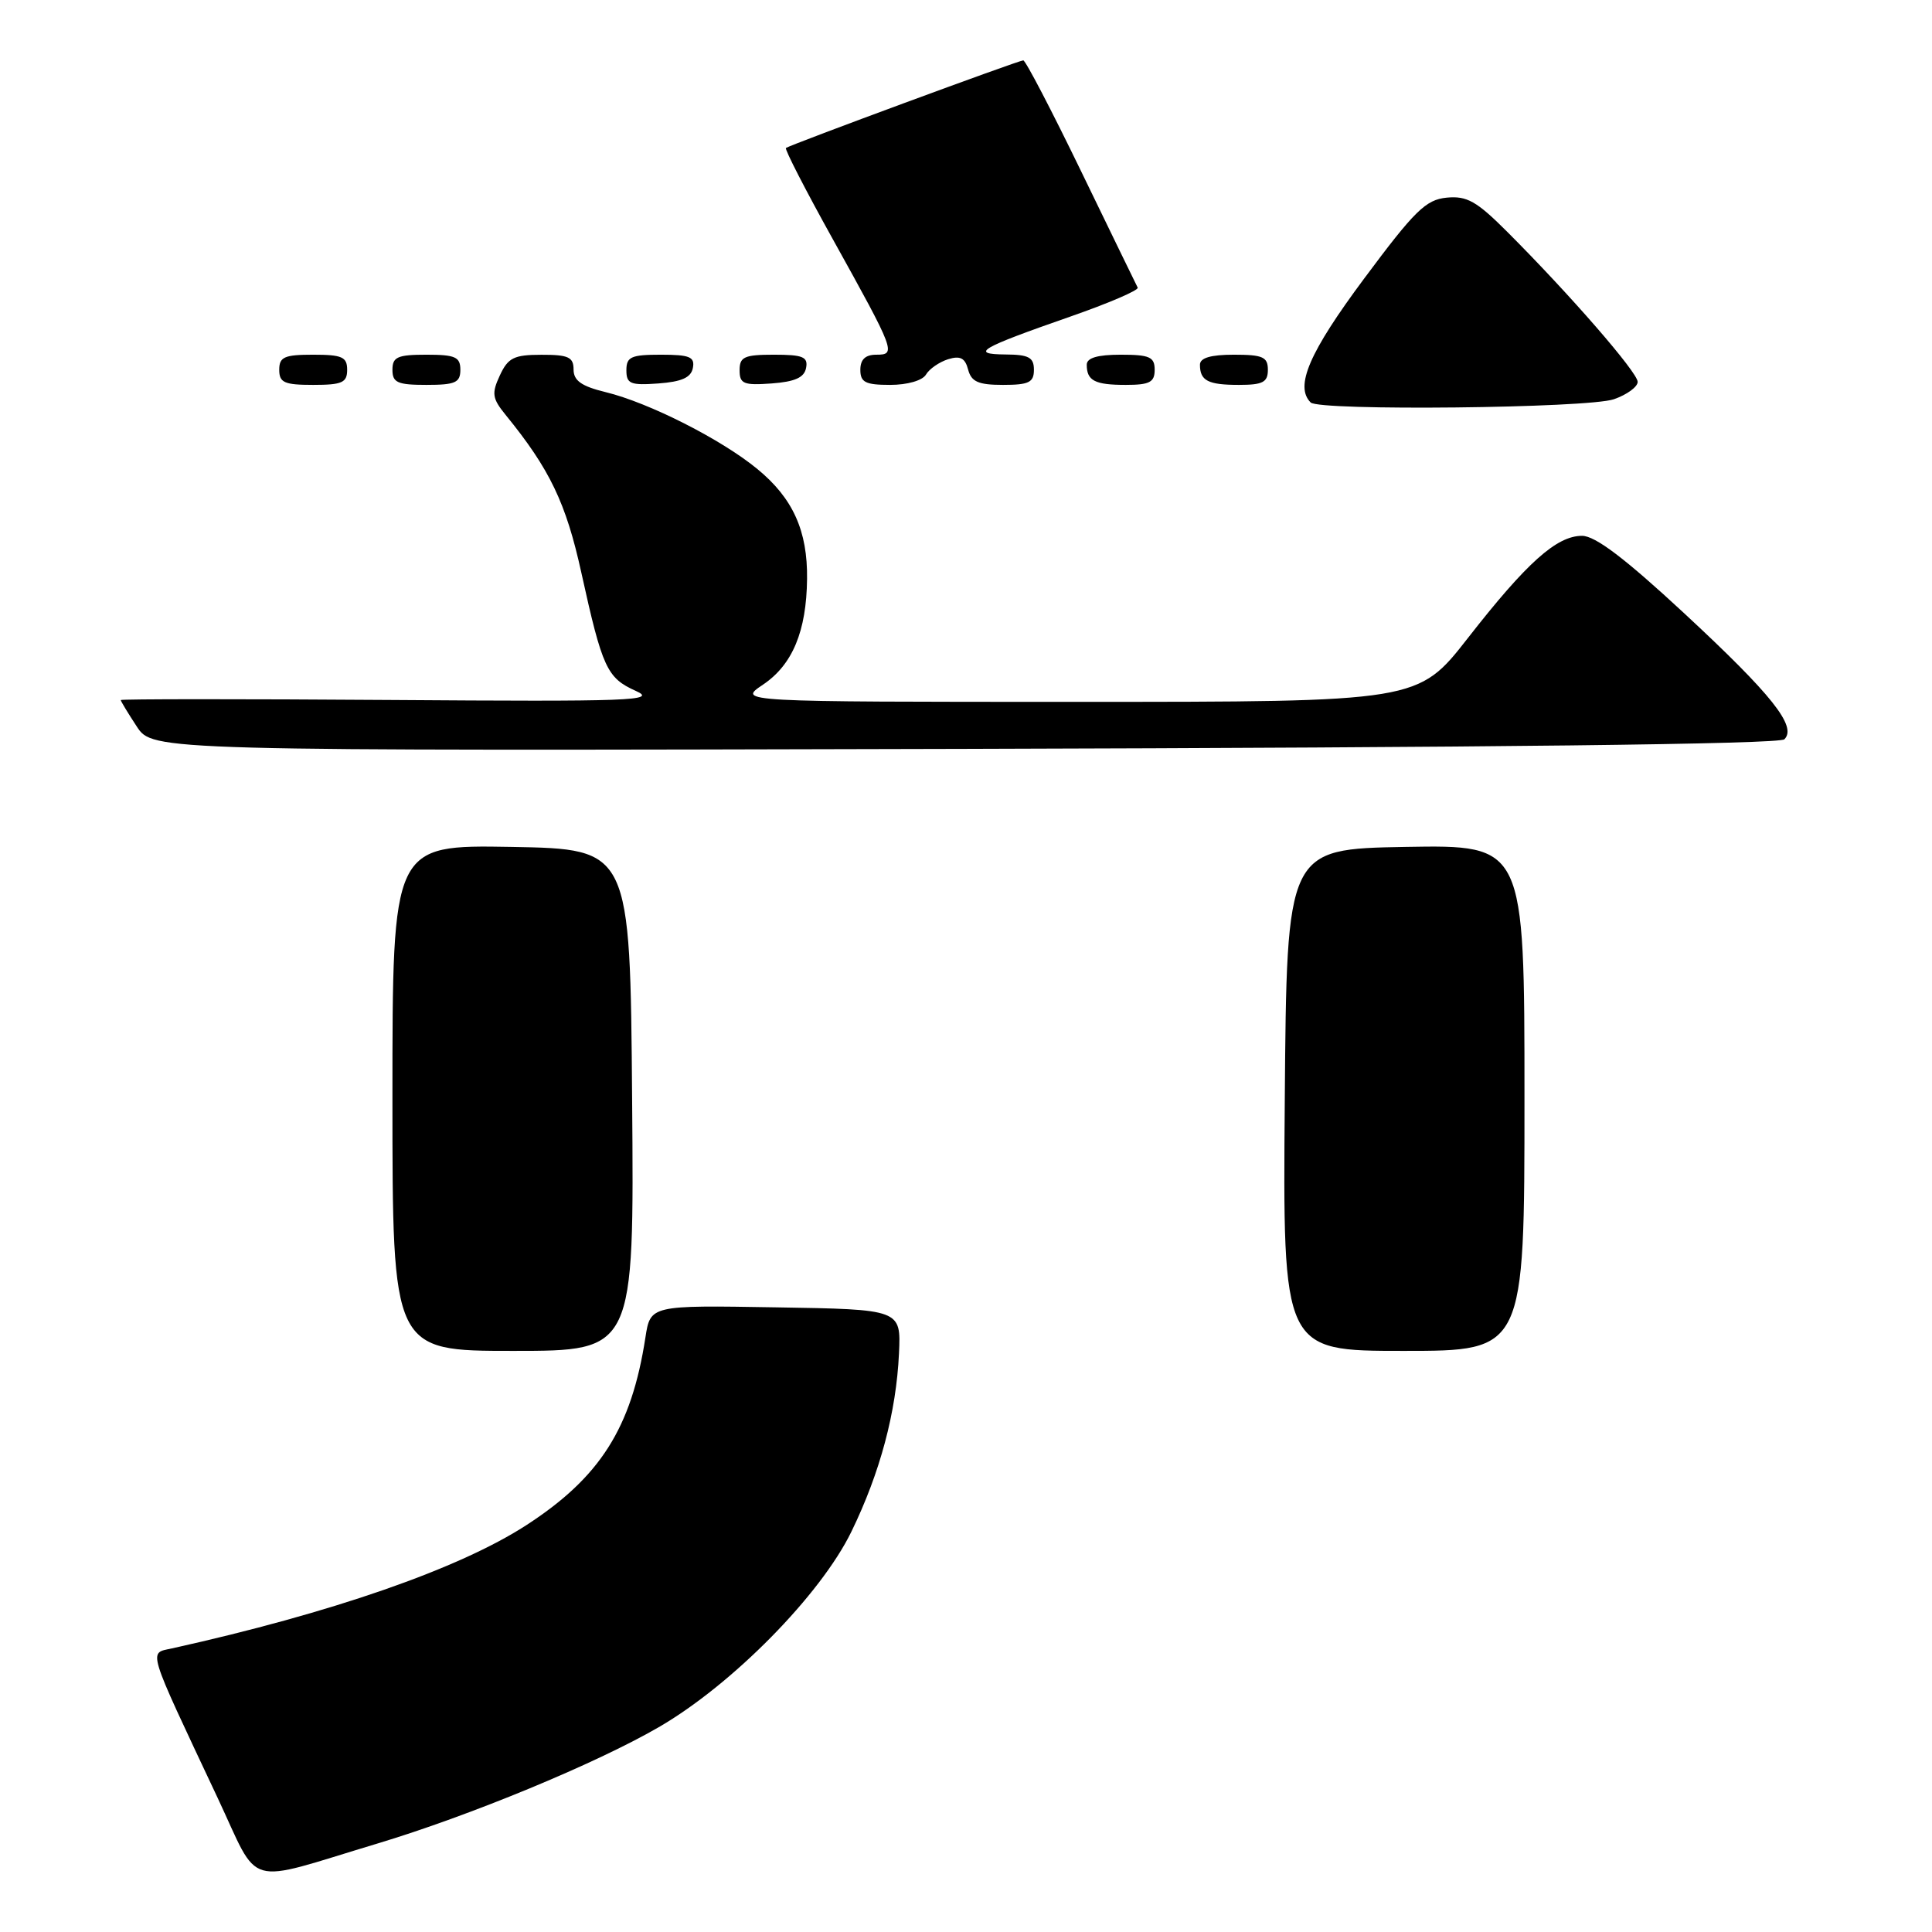 <?xml version="1.0" encoding="UTF-8" standalone="no"?>
<!DOCTYPE svg PUBLIC "-//W3C//DTD SVG 1.1//EN" "http://www.w3.org/Graphics/SVG/1.1/DTD/svg11.dtd" >
<svg xmlns="http://www.w3.org/2000/svg" xmlns:xlink="http://www.w3.org/1999/xlink" version="1.1" viewBox="0 0 256 256">
 <g >
 <path fill="currentColor"
d=" M 49.97 244.29 C 62.24 240.60 78.95 233.69 87.27 228.87 C 97.01 223.24 108.74 211.33 112.82 202.94 C 116.62 195.13 118.76 187.13 119.12 179.33 C 119.39 173.50 119.39 173.50 102.79 173.23 C 86.18 172.95 86.18 172.95 85.52 177.23 C 83.67 189.24 79.51 195.77 69.70 202.12 C 60.78 207.88 43.95 213.73 22.79 218.42 C 19.66 219.11 19.34 218.04 28.82 238.19 C 34.54 250.36 32.12 249.66 49.97 244.29 Z  M 83.76 145.75 C 83.50 112.50 83.50 112.50 67.75 112.22 C 52.00 111.95 52.00 111.95 52.00 145.47 C 52.00 179.00 52.00 179.00 68.01 179.00 C 84.03 179.00 84.03 179.00 83.76 145.75 Z  M 202.00 145.47 C 202.00 111.95 202.00 111.95 186.25 112.22 C 170.50 112.50 170.50 112.50 170.24 145.75 C 169.97 179.00 169.97 179.00 185.99 179.00 C 202.00 179.00 202.00 179.00 202.00 145.47 Z  M 236.44 97.96 C 238.14 96.26 234.81 92.07 223.15 81.25 C 215.32 73.99 211.38 71.00 209.63 71.00 C 206.26 71.00 202.30 74.55 194.49 84.56 C 187.89 93.00 187.89 93.00 142.80 93.00 C 97.70 93.00 97.70 93.00 101.10 90.72 C 105.01 88.09 106.86 83.65 106.94 76.72 C 107.02 70.35 105.07 66.02 100.37 62.16 C 95.64 58.25 85.98 53.35 80.25 51.96 C 77.05 51.18 76.00 50.44 76.00 48.96 C 76.00 47.32 75.31 47.00 71.75 47.01 C 68.10 47.01 67.32 47.40 66.23 49.75 C 65.12 52.14 65.22 52.79 67.01 54.99 C 72.85 62.16 75.00 66.64 77.03 75.88 C 79.82 88.54 80.42 89.83 84.25 91.55 C 87.16 92.85 83.73 92.98 51.75 92.75 C 32.09 92.61 16.00 92.62 16.00 92.76 C 16.00 92.91 16.95 94.48 18.12 96.26 C 20.24 99.50 20.24 99.50 127.84 99.23 C 197.80 99.05 235.79 98.61 236.44 97.96 Z  M 213.85 52.90 C 215.58 52.30 217.00 51.26 217.00 50.60 C 217.00 49.35 208.03 39.03 199.69 30.69 C 195.66 26.66 194.37 25.93 191.69 26.19 C 188.93 26.46 187.46 27.90 180.75 36.92 C 173.48 46.69 171.53 51.20 173.67 53.33 C 174.80 54.47 210.45 54.09 213.85 52.90 Z  M 46.00 49.00 C 46.00 47.30 45.33 47.00 41.50 47.00 C 37.67 47.00 37.00 47.30 37.00 49.00 C 37.00 50.70 37.67 51.00 41.50 51.00 C 45.33 51.00 46.00 50.70 46.00 49.00 Z  M 61.00 49.00 C 61.00 47.30 60.33 47.00 56.50 47.00 C 52.67 47.00 52.00 47.30 52.00 49.00 C 52.00 50.70 52.67 51.00 56.50 51.00 C 60.33 51.00 61.00 50.70 61.00 49.00 Z  M 91.81 48.75 C 92.09 47.29 91.39 47.00 87.57 47.00 C 83.62 47.00 83.00 47.28 83.00 49.06 C 83.00 50.86 83.53 51.08 87.24 50.81 C 90.34 50.58 91.57 50.03 91.81 48.75 Z  M 106.81 48.75 C 107.09 47.29 106.39 47.00 102.57 47.00 C 98.62 47.00 98.00 47.28 98.00 49.06 C 98.00 50.86 98.53 51.08 102.24 50.81 C 105.34 50.58 106.57 50.03 106.81 48.75 Z  M 122.70 49.63 C 123.14 48.88 124.46 47.97 125.63 47.60 C 127.24 47.10 127.88 47.44 128.28 48.97 C 128.71 50.59 129.63 51.00 132.91 51.00 C 136.33 51.00 137.00 50.67 137.00 49.00 C 137.00 47.36 136.32 46.99 133.25 46.97 C 128.45 46.93 129.80 46.14 141.79 41.96 C 146.90 40.18 150.93 38.45 150.75 38.11 C 150.58 37.78 147.21 30.86 143.28 22.75 C 139.35 14.64 135.89 8.00 135.59 8.00 C 134.99 8.00 104.70 19.18 104.14 19.61 C 103.95 19.76 106.74 25.20 110.35 31.69 C 118.64 46.62 118.78 47.00 116.11 47.00 C 114.67 47.00 114.00 47.63 114.00 49.00 C 114.00 50.66 114.67 51.00 117.95 51.00 C 120.24 51.00 122.24 50.42 122.70 49.63 Z  M 153.00 49.00 C 153.00 47.30 152.33 47.00 148.50 47.00 C 145.42 47.00 144.00 47.42 144.00 48.33 C 144.00 50.45 145.07 51.00 149.17 51.00 C 152.33 51.00 153.00 50.65 153.00 49.00 Z  M 168.00 49.00 C 168.00 47.30 167.33 47.00 163.50 47.00 C 160.42 47.00 159.00 47.42 159.00 48.33 C 159.00 50.45 160.07 51.00 164.17 51.00 C 167.33 51.00 168.00 50.65 168.00 49.00 Z "/>
</g>
</svg>